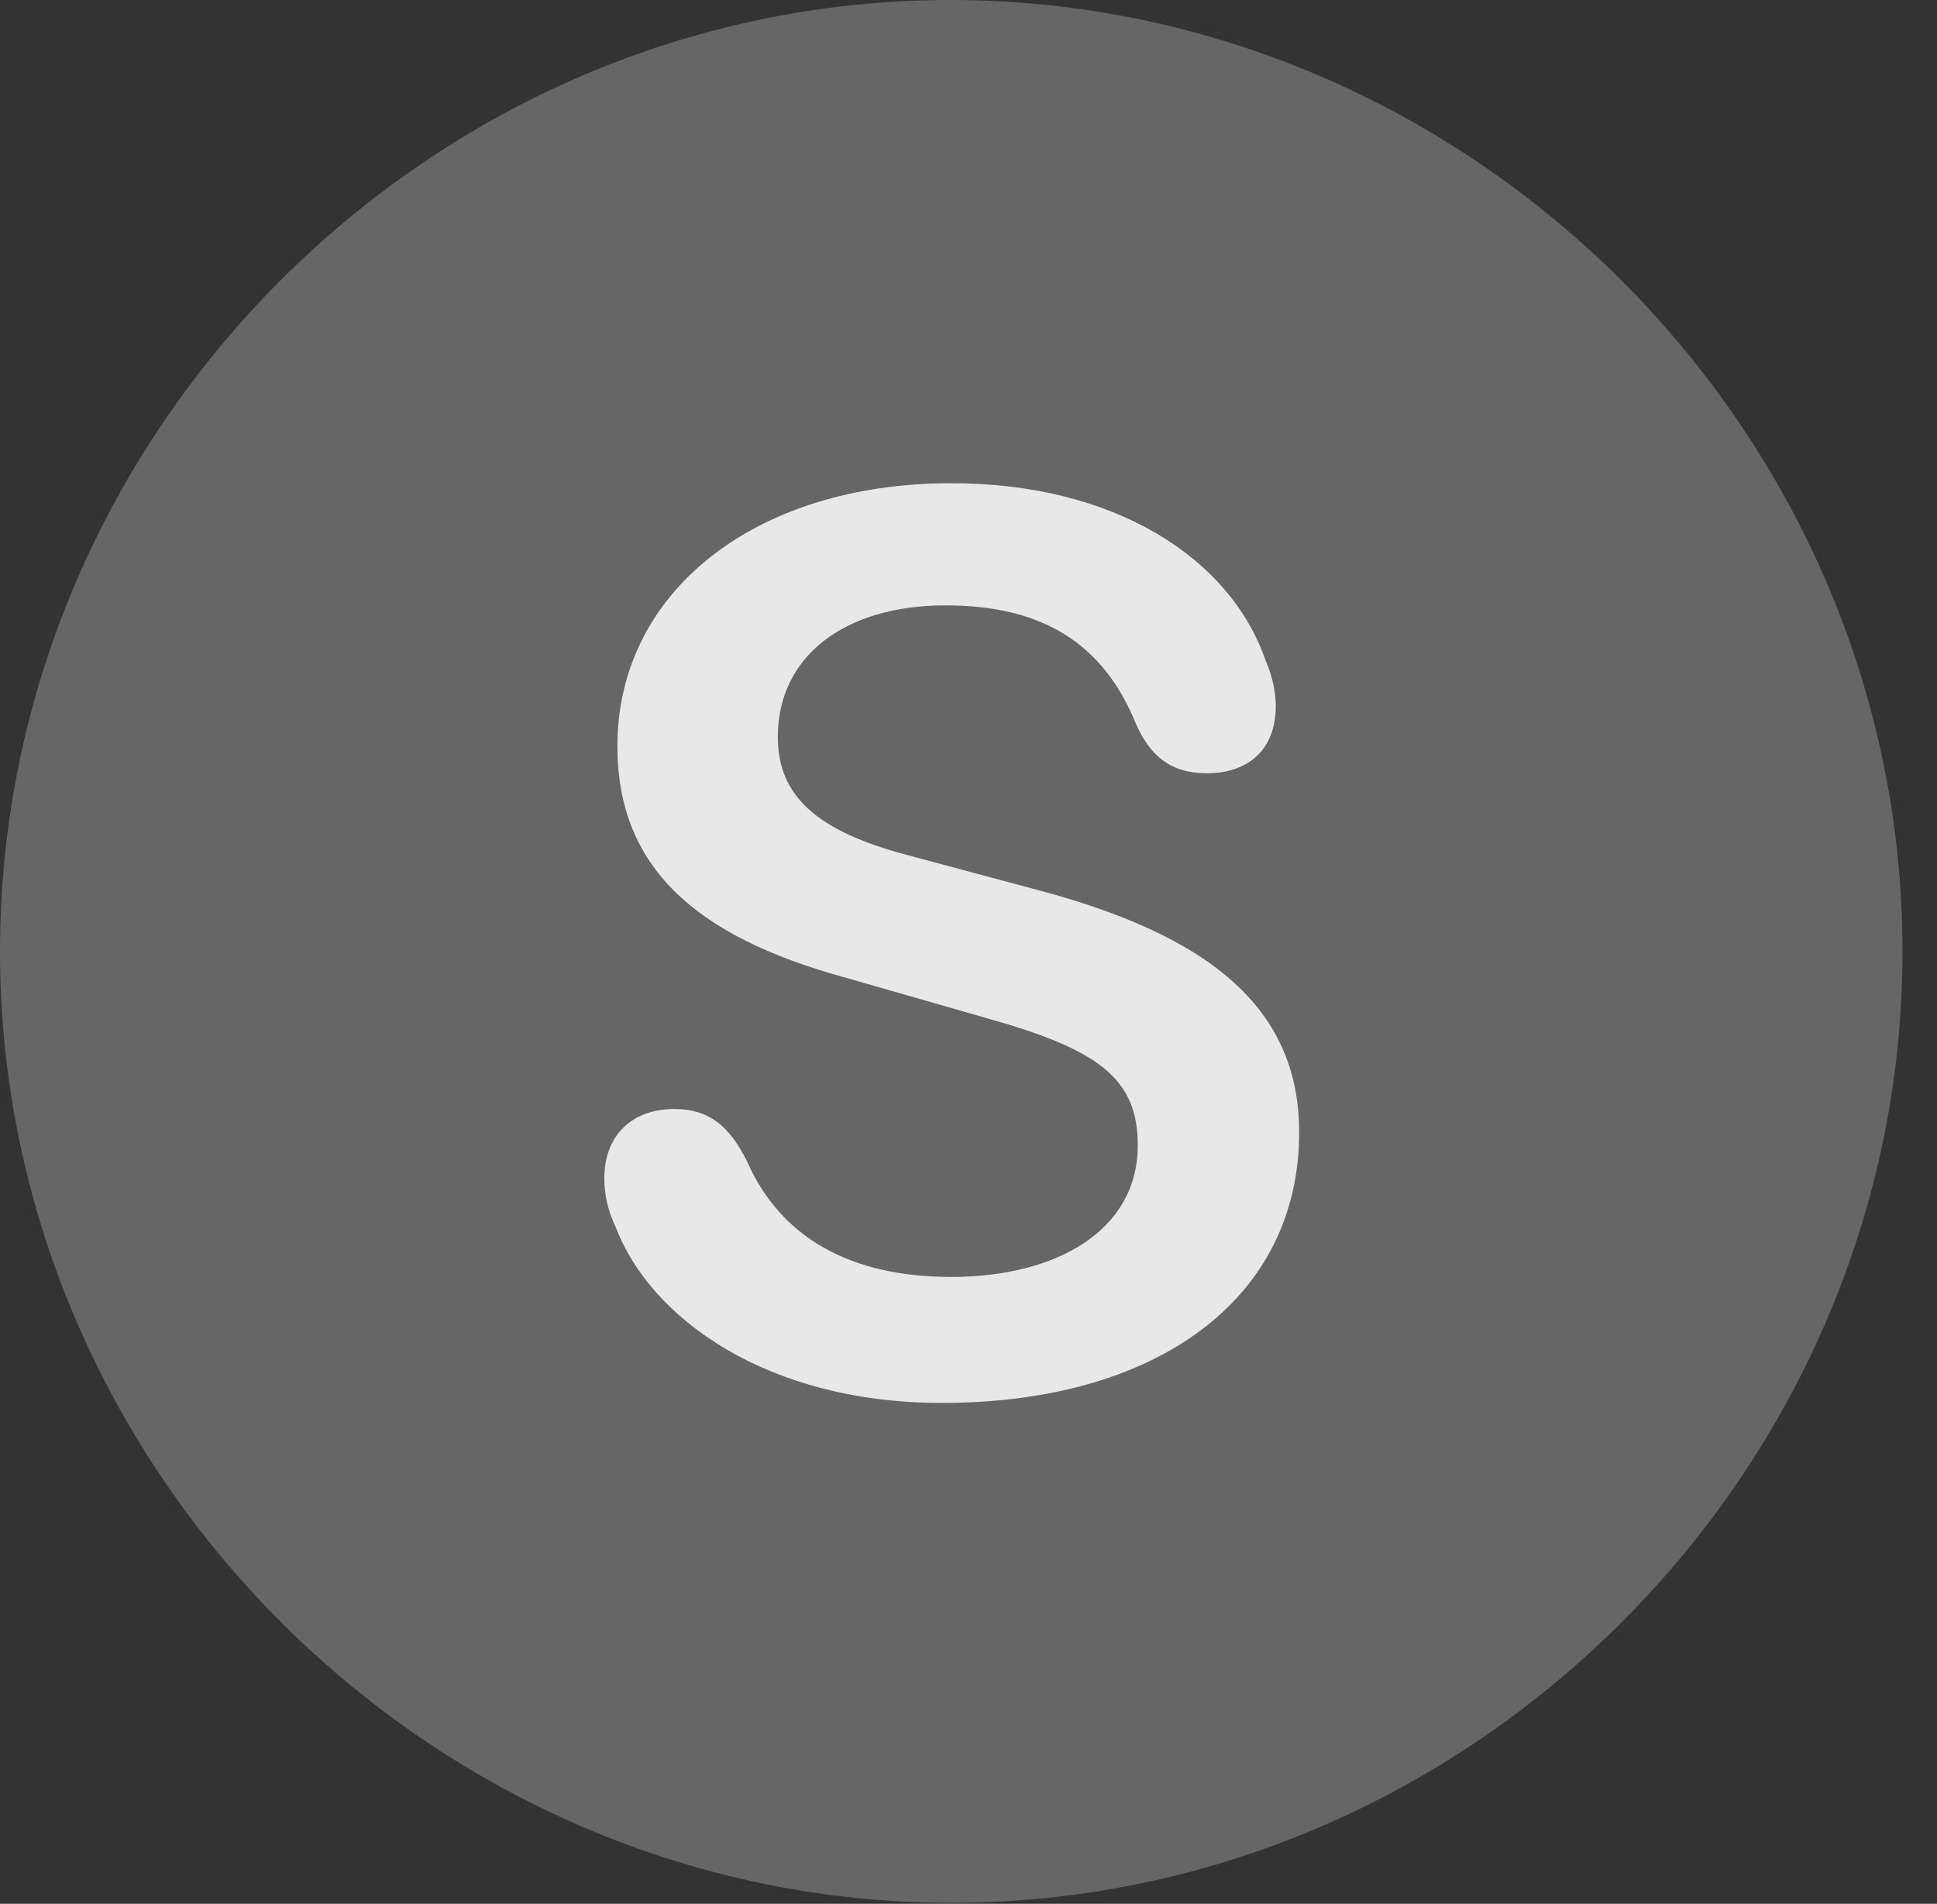 <?xml version="1.0" encoding="UTF-8"?>
<!--Generator: Apple Native CoreSVG 232.5-->
<!DOCTYPE svg
PUBLIC "-//W3C//DTD SVG 1.1//EN"
       "http://www.w3.org/Graphics/SVG/1.1/DTD/svg11.dtd">
<svg version="1.1" xmlns="http://www.w3.org/2000/svg" xmlns:xlink="http://www.w3.org/1999/xlink" width="20.283" height="19.932">
 <rect width="100%" height="100%" fill="#333333" stroke="none"/>
 <g>
  <rect height="19.932" opacity="0" width="20.283" x="0" y="0"/>
  <path d="M9.961 19.922C15.41 19.922 19.922 15.4 19.922 9.961C19.922 4.512 15.4 0 9.951 0C4.512 0 0 4.512 0 9.961C0 15.4 4.521 19.922 9.961 19.922Z" fill="#ffffff" fill-opacity="0.25"/>
  <path d="M9.863 14.688C8.027 14.688 6.807 13.799 6.445 12.842C6.357 12.656 6.328 12.49 6.328 12.334C6.328 11.895 6.611 11.611 7.061 11.611C7.422 11.611 7.637 11.787 7.822 12.158C8.174 12.959 8.906 13.369 9.961 13.369C11.065 13.369 11.914 12.881 11.914 11.992C11.914 11.289 11.504 10.986 10.312 10.654L8.848 10.234C7.285 9.805 6.465 9.082 6.465 7.812C6.465 6.201 7.9 5.059 9.961 5.059C11.67 5.059 12.881 5.84 13.252 6.914C13.33 7.09 13.359 7.266 13.359 7.393C13.359 7.861 13.057 8.096 12.637 8.096C12.256 8.096 12.041 7.91 11.895 7.578C11.553 6.738 10.918 6.338 9.902 6.338C8.838 6.338 8.145 6.875 8.145 7.715C8.145 8.33 8.545 8.701 9.512 8.955L10.859 9.316C12.627 9.785 13.604 10.527 13.604 11.855C13.604 13.594 12.119 14.688 9.863 14.688Z" fill="#ffffff" fill-opacity="0.85"/>
 </g>
</svg>
